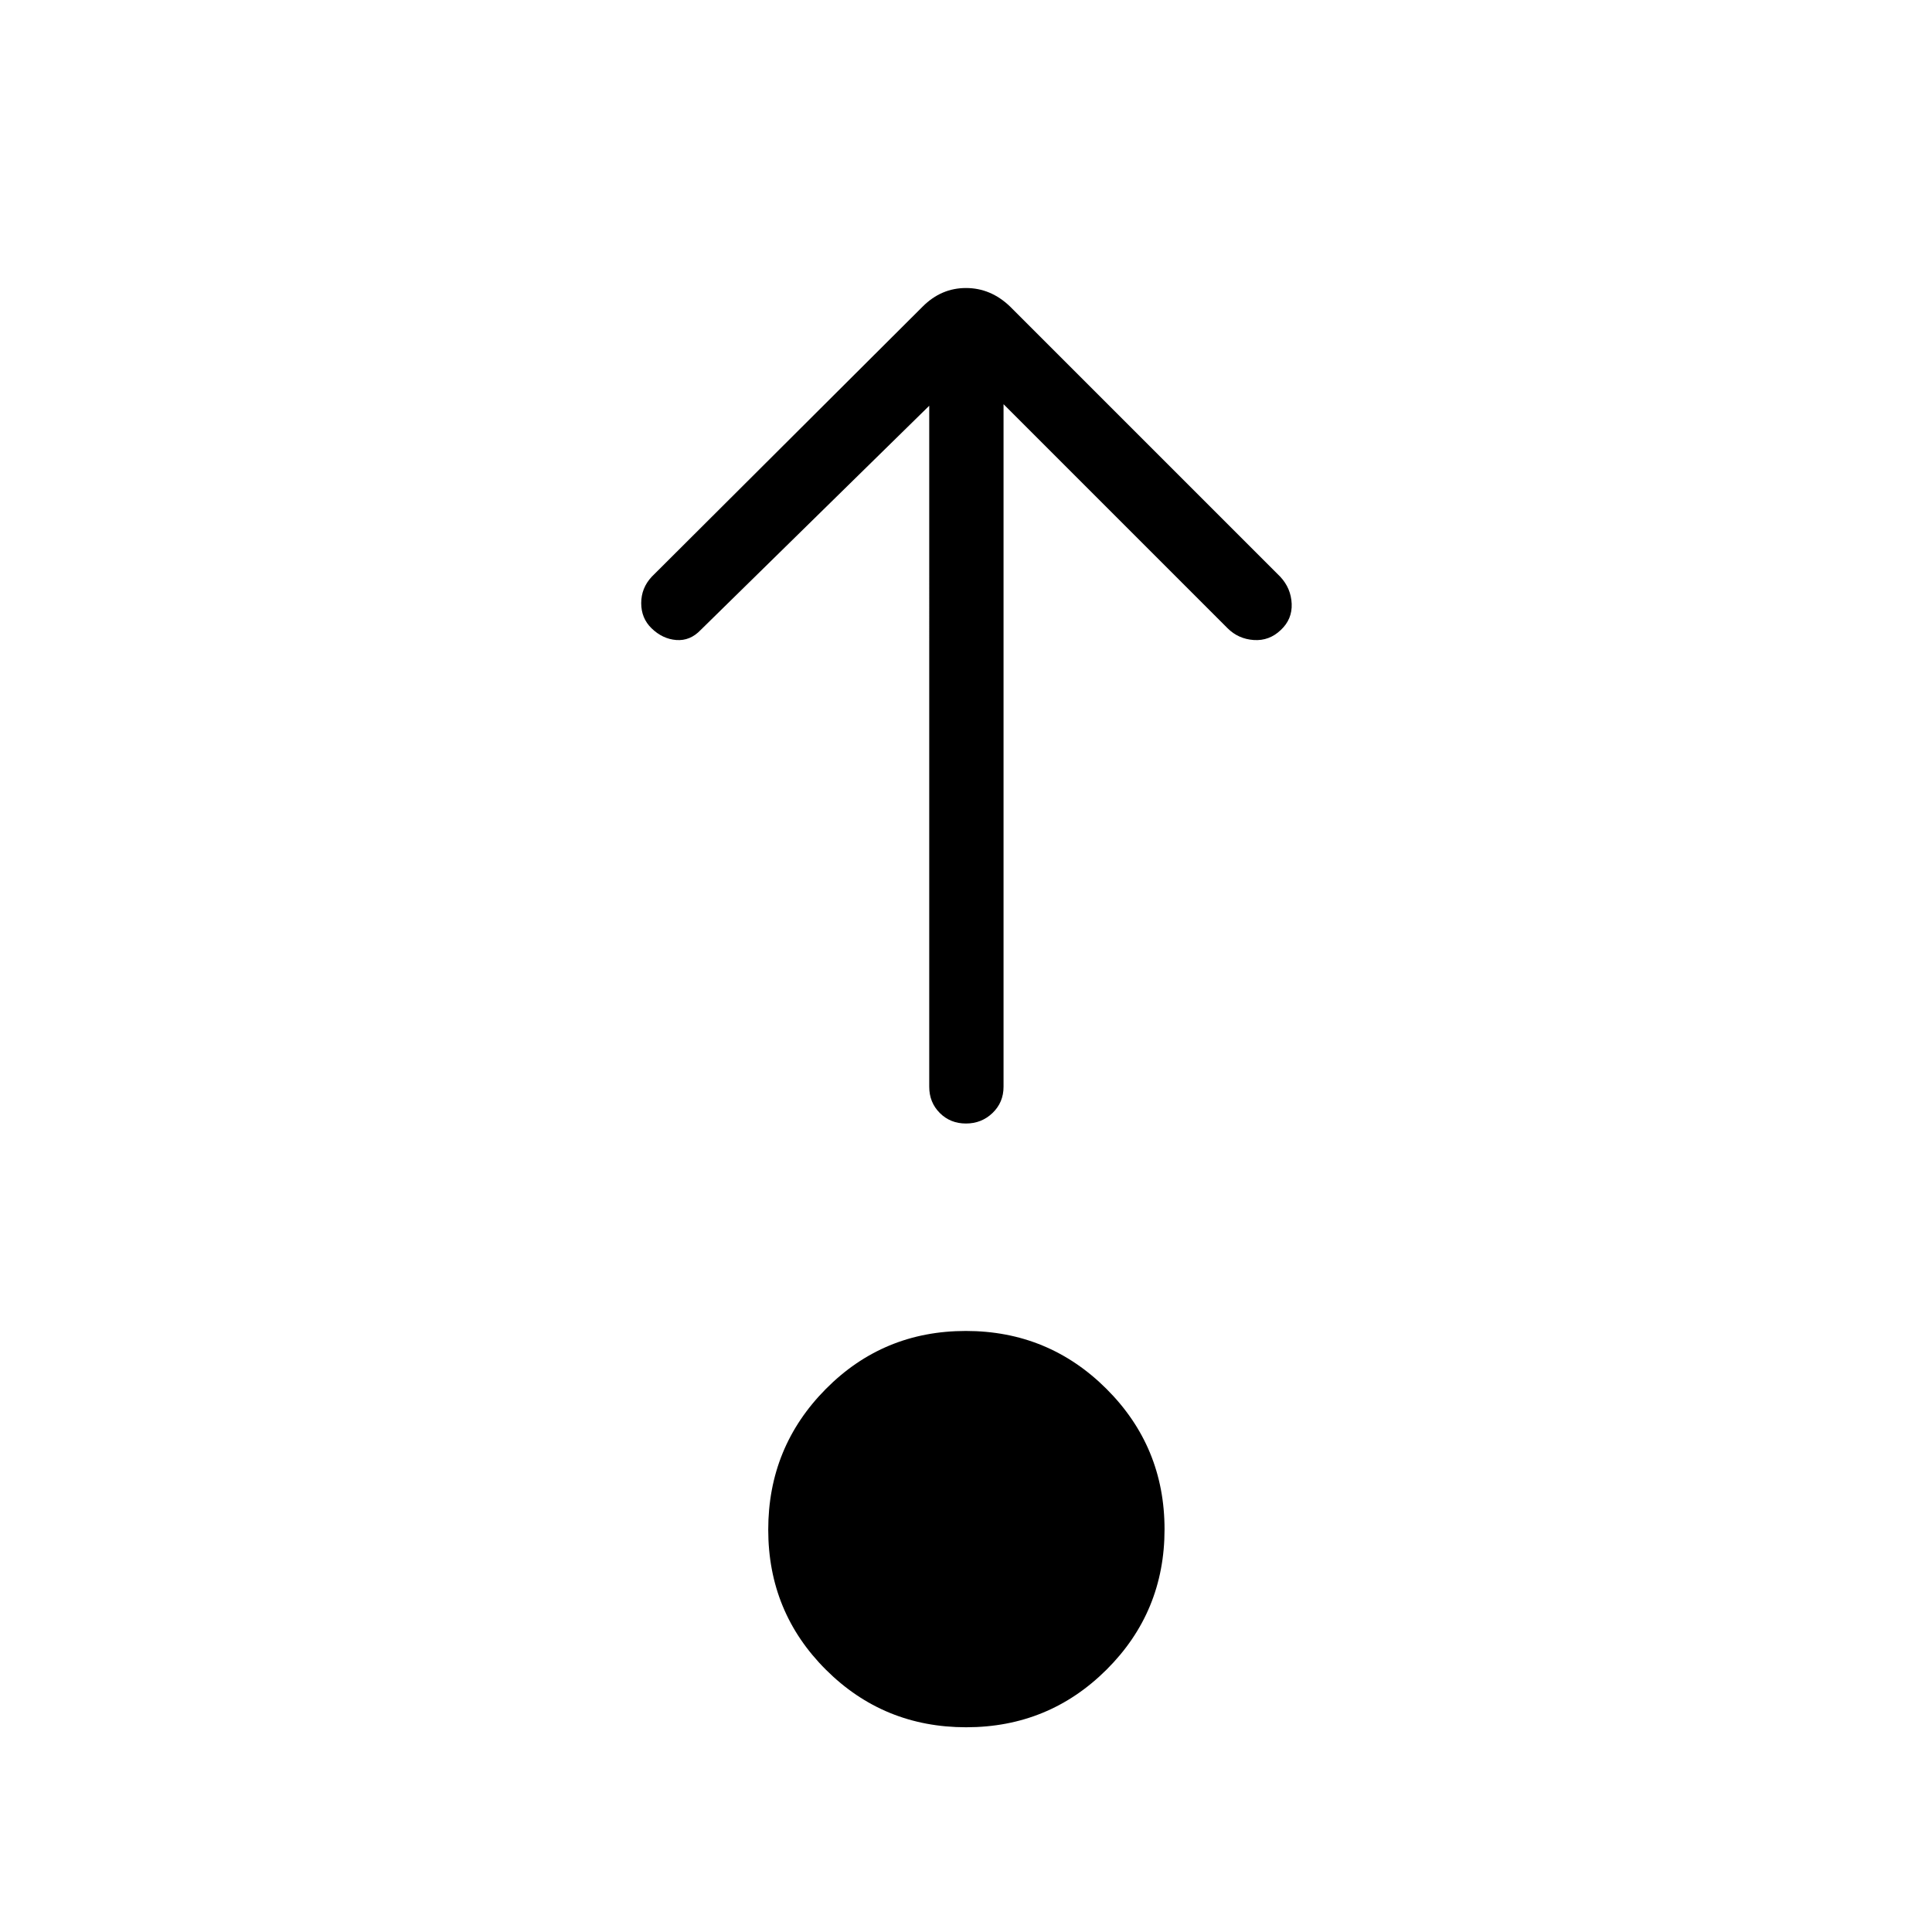 <svg xmlns="http://www.w3.org/2000/svg" height="24" viewBox="0 96 960 960" width="24"><path d="M480.09 954.269q-41.013 0-69.686-28.582-28.673-28.583-28.673-69.596 0-41.014 28.582-69.88 28.583-28.865 69.597-28.865 41.013 0 69.879 28.775 28.865 28.775 28.865 69.788 0 41.014-28.775 69.687-28.775 28.673-69.789 28.673Zm-18.359-656.653L348.154 409.038q-5.231 5.5-12.096 4.981-6.866-.519-12.346-5.865-5.097-4.975-5.097-12.468 0-7.494 5.231-13.109L458.5 248.307q9.192-9.192 21.5-9.192t21.885 9.192l134.269 134.27q5.346 5.73 5.673 13.423.327 7.692-5.404 13.038-5.731 5.5-13.423 4.981-7.692-.519-13.039-5.865L498.654 296.846V636q0 7.769-5.45 13.019t-13.231 5.25q-7.781 0-13.012-5.25-5.23-5.25-5.23-13.019V297.616Z"/></svg>